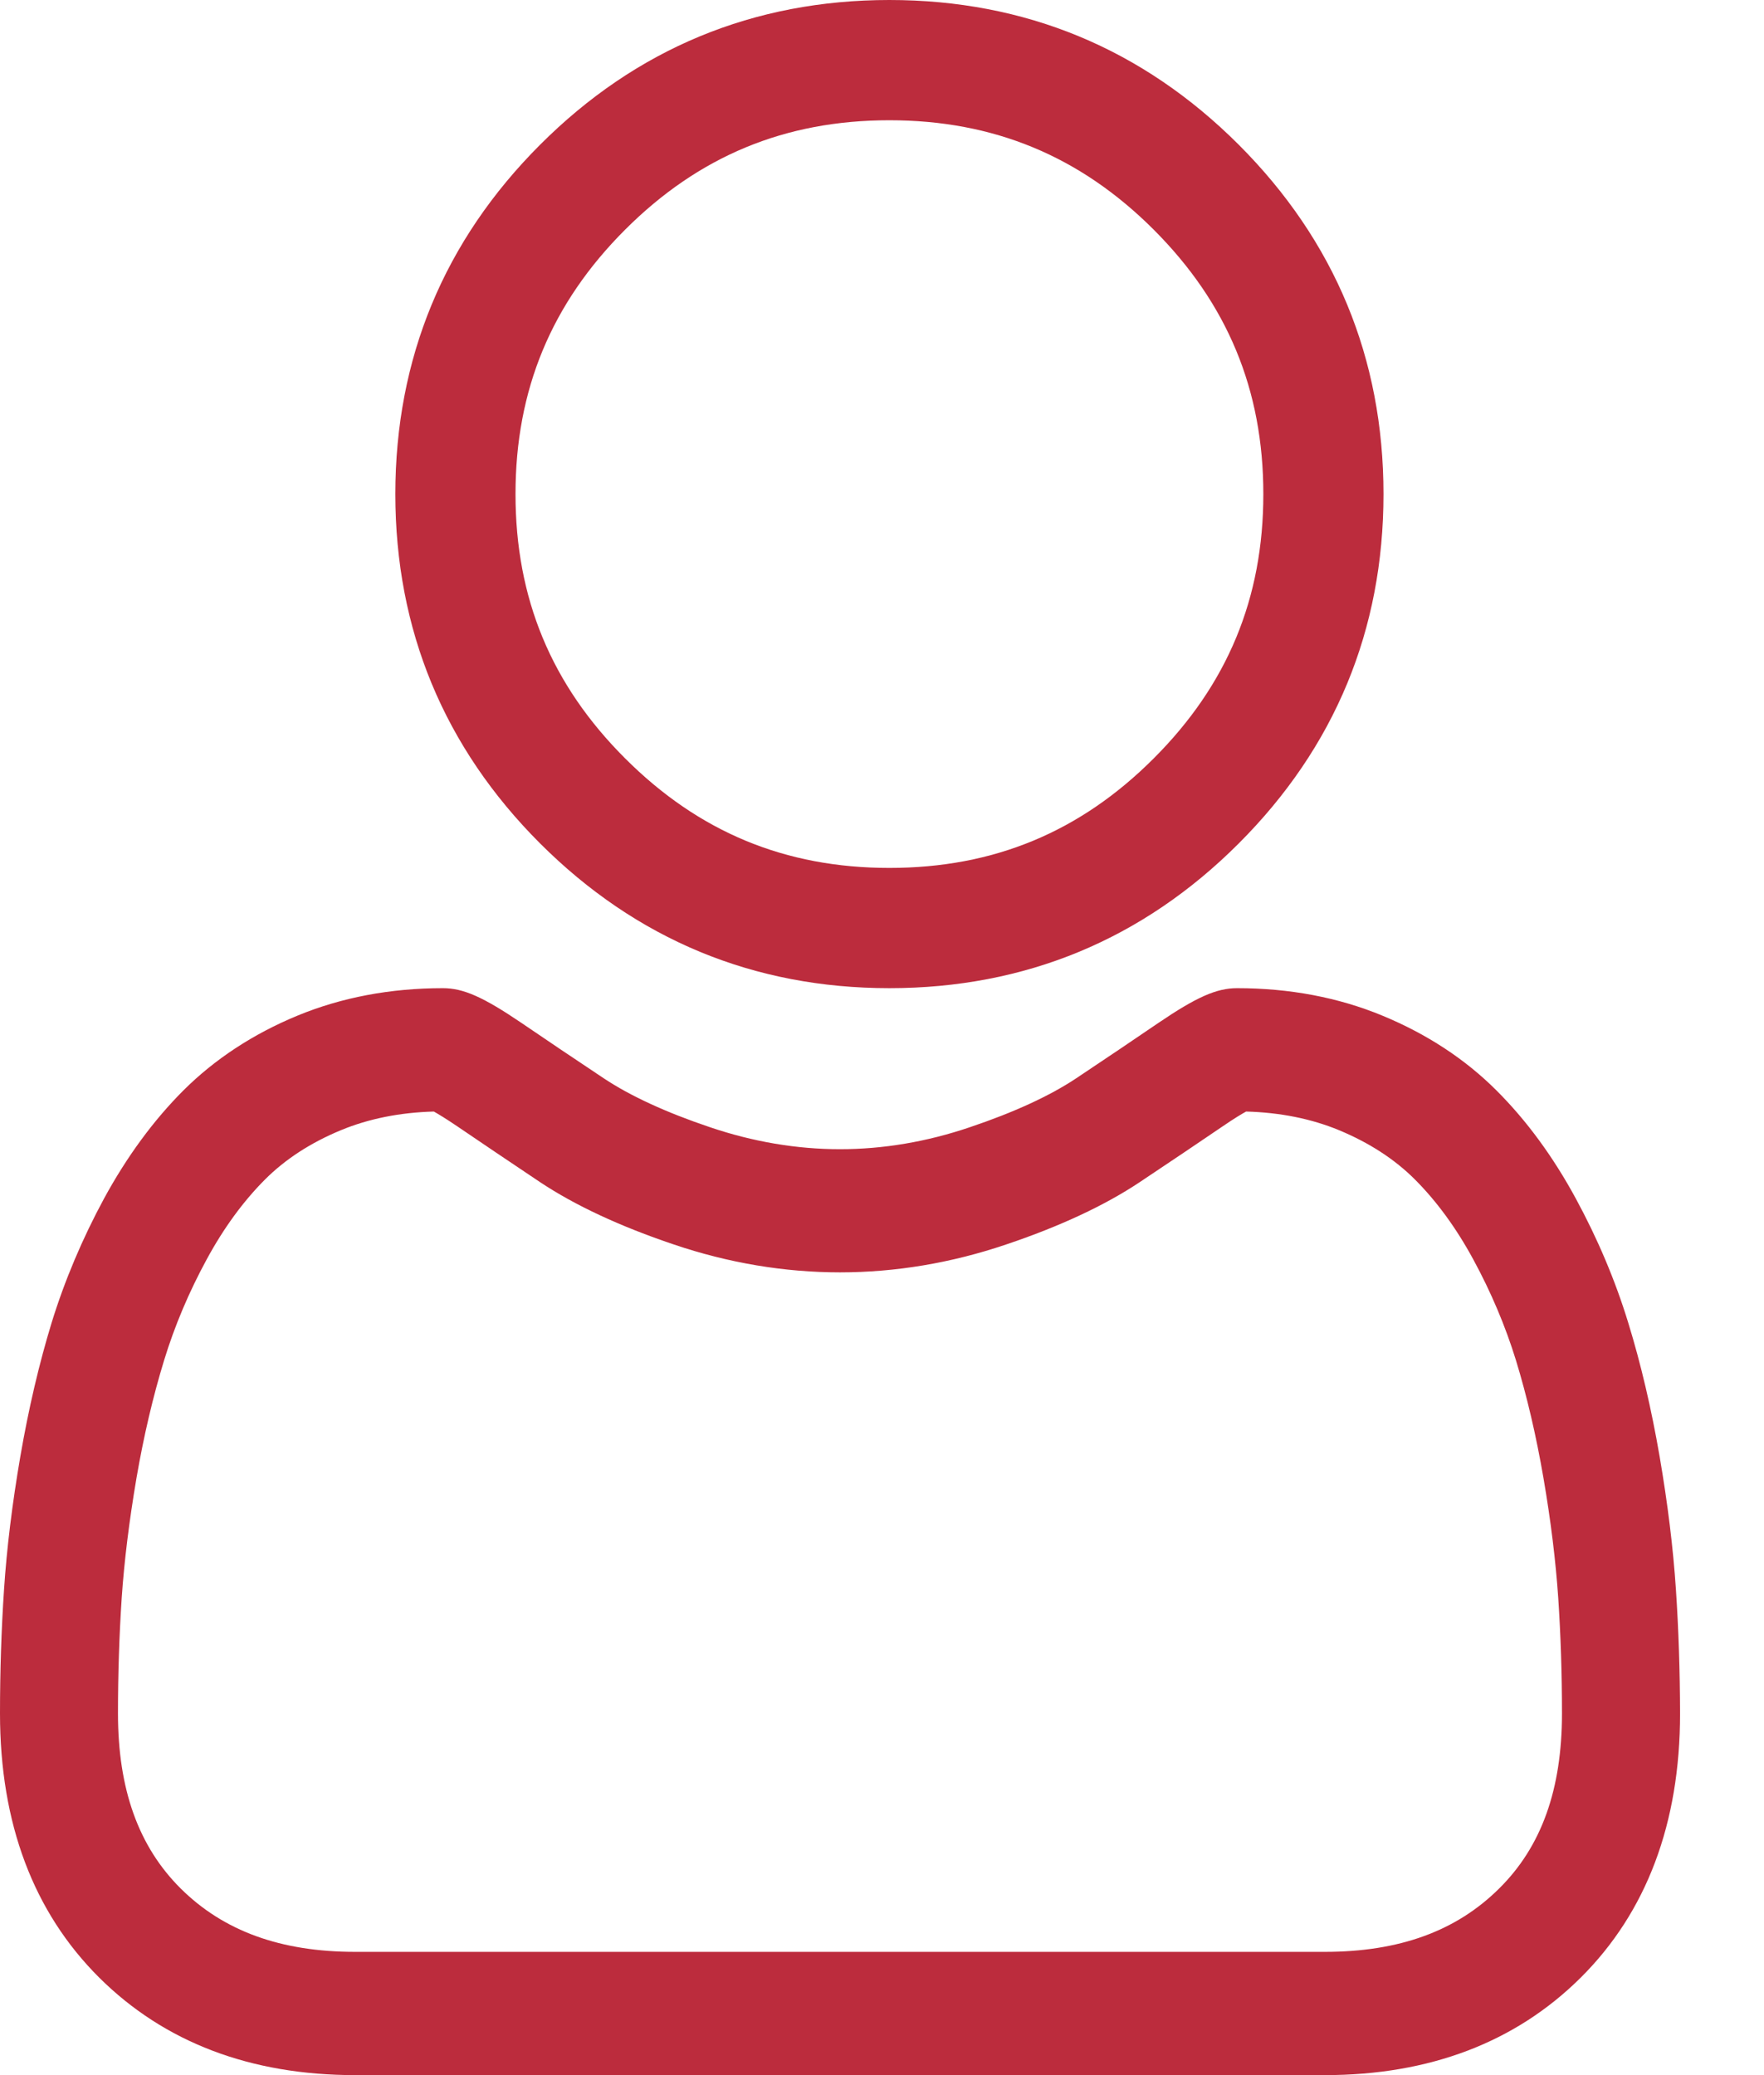 <svg width="17" height="20" viewBox="0 0 17 20" fill="none" xmlns="http://www.w3.org/2000/svg">
<path fill-rule="evenodd" clip-rule="evenodd" d="M11.938 8.129C11.013 9.055 9.88 9.524 8.571 9.524C7.263 9.524 6.131 9.054 5.205 8.129C4.279 7.203 3.81 6.07 3.81 4.762C3.81 3.454 4.279 2.321 5.205 1.395C6.13 0.469 7.263 0 8.571 0C9.88 0 11.012 0.469 11.938 1.395C12.864 2.321 13.333 3.454 13.333 4.762C13.333 6.07 12.864 7.203 11.938 8.129ZM8.571 1.159C7.567 1.159 6.734 1.504 6.024 2.214C5.313 2.925 4.968 3.758 4.968 4.762C4.968 5.766 5.313 6.599 6.024 7.309C6.735 8.02 7.568 8.365 8.571 8.365C9.575 8.365 10.409 8.02 11.119 7.309C11.829 6.599 12.175 5.766 12.175 4.762C12.175 3.758 11.829 2.925 11.119 2.214C10.409 1.504 9.575 1.159 8.571 1.159Z" fill="#BC2C3D"/>
<path fill-rule="evenodd" clip-rule="evenodd" d="M15.994 14.037C16.072 14.492 16.125 14.923 16.151 15.318C16.177 15.704 16.19 16.107 16.191 16.515C16.191 17.573 15.868 18.43 15.233 19.061C14.606 19.684 13.776 20 12.767 20H3.423C2.414 20 1.584 19.684 0.957 19.061C0.322 18.429 0 17.573 0 16.515C0 16.108 0.013 15.705 0.039 15.318C0.065 14.922 0.118 14.492 0.196 14.037C0.275 13.579 0.376 13.146 0.497 12.75C0.623 12.341 0.794 11.937 1.004 11.549C1.223 11.147 1.48 10.797 1.768 10.509C2.07 10.208 2.44 9.965 2.866 9.789C3.292 9.613 3.763 9.524 4.268 9.524C4.466 9.524 4.657 9.609 5.027 9.86C5.258 10.018 5.525 10.197 5.819 10.393C6.073 10.562 6.417 10.721 6.842 10.864C7.258 11.005 7.679 11.076 8.095 11.076C8.511 11.076 8.932 11.005 9.347 10.864C9.772 10.721 10.117 10.562 10.371 10.393C10.668 10.195 10.935 10.015 11.162 9.86C11.532 9.609 11.724 9.524 11.922 9.524C12.427 9.524 12.898 9.613 13.323 9.789C13.751 9.966 14.12 10.208 14.421 10.509C14.71 10.797 14.967 11.147 15.185 11.549C15.396 11.937 15.567 12.341 15.692 12.75C15.814 13.146 15.915 13.579 15.994 14.037ZM12.767 18.812C13.485 18.812 14.035 18.612 14.449 18.2C14.856 17.797 15.053 17.245 15.053 16.515C15.053 16.134 15.041 15.759 15.017 15.401V15.401C14.993 15.048 14.946 14.66 14.875 14.247C14.805 13.84 14.716 13.458 14.61 13.112C14.508 12.781 14.369 12.452 14.197 12.136C14.033 11.834 13.844 11.576 13.635 11.367C13.44 11.172 13.194 11.013 12.905 10.893C12.637 10.782 12.336 10.722 12.009 10.713C11.969 10.735 11.898 10.777 11.784 10.855C11.55 11.014 11.288 11.191 10.983 11.394C10.647 11.618 10.214 11.82 9.697 11.994C9.169 12.173 8.63 12.263 8.095 12.263C7.56 12.263 7.021 12.173 6.493 11.994C5.976 11.82 5.543 11.618 5.207 11.395C4.909 11.196 4.64 11.014 4.406 10.855C4.291 10.777 4.22 10.735 4.181 10.713C3.854 10.722 3.553 10.782 3.285 10.893C2.995 11.013 2.75 11.172 2.555 11.367C2.346 11.576 2.157 11.834 1.993 12.136C1.821 12.452 1.682 12.781 1.581 13.112C1.475 13.458 1.385 13.84 1.315 14.247C1.245 14.659 1.197 15.047 1.173 15.4C1.149 15.76 1.137 16.135 1.137 16.515C1.137 17.245 1.335 17.797 1.741 18.201C2.155 18.612 2.706 18.812 3.423 18.812H12.767Z" fill="#BC2C3D"/>
</svg>
